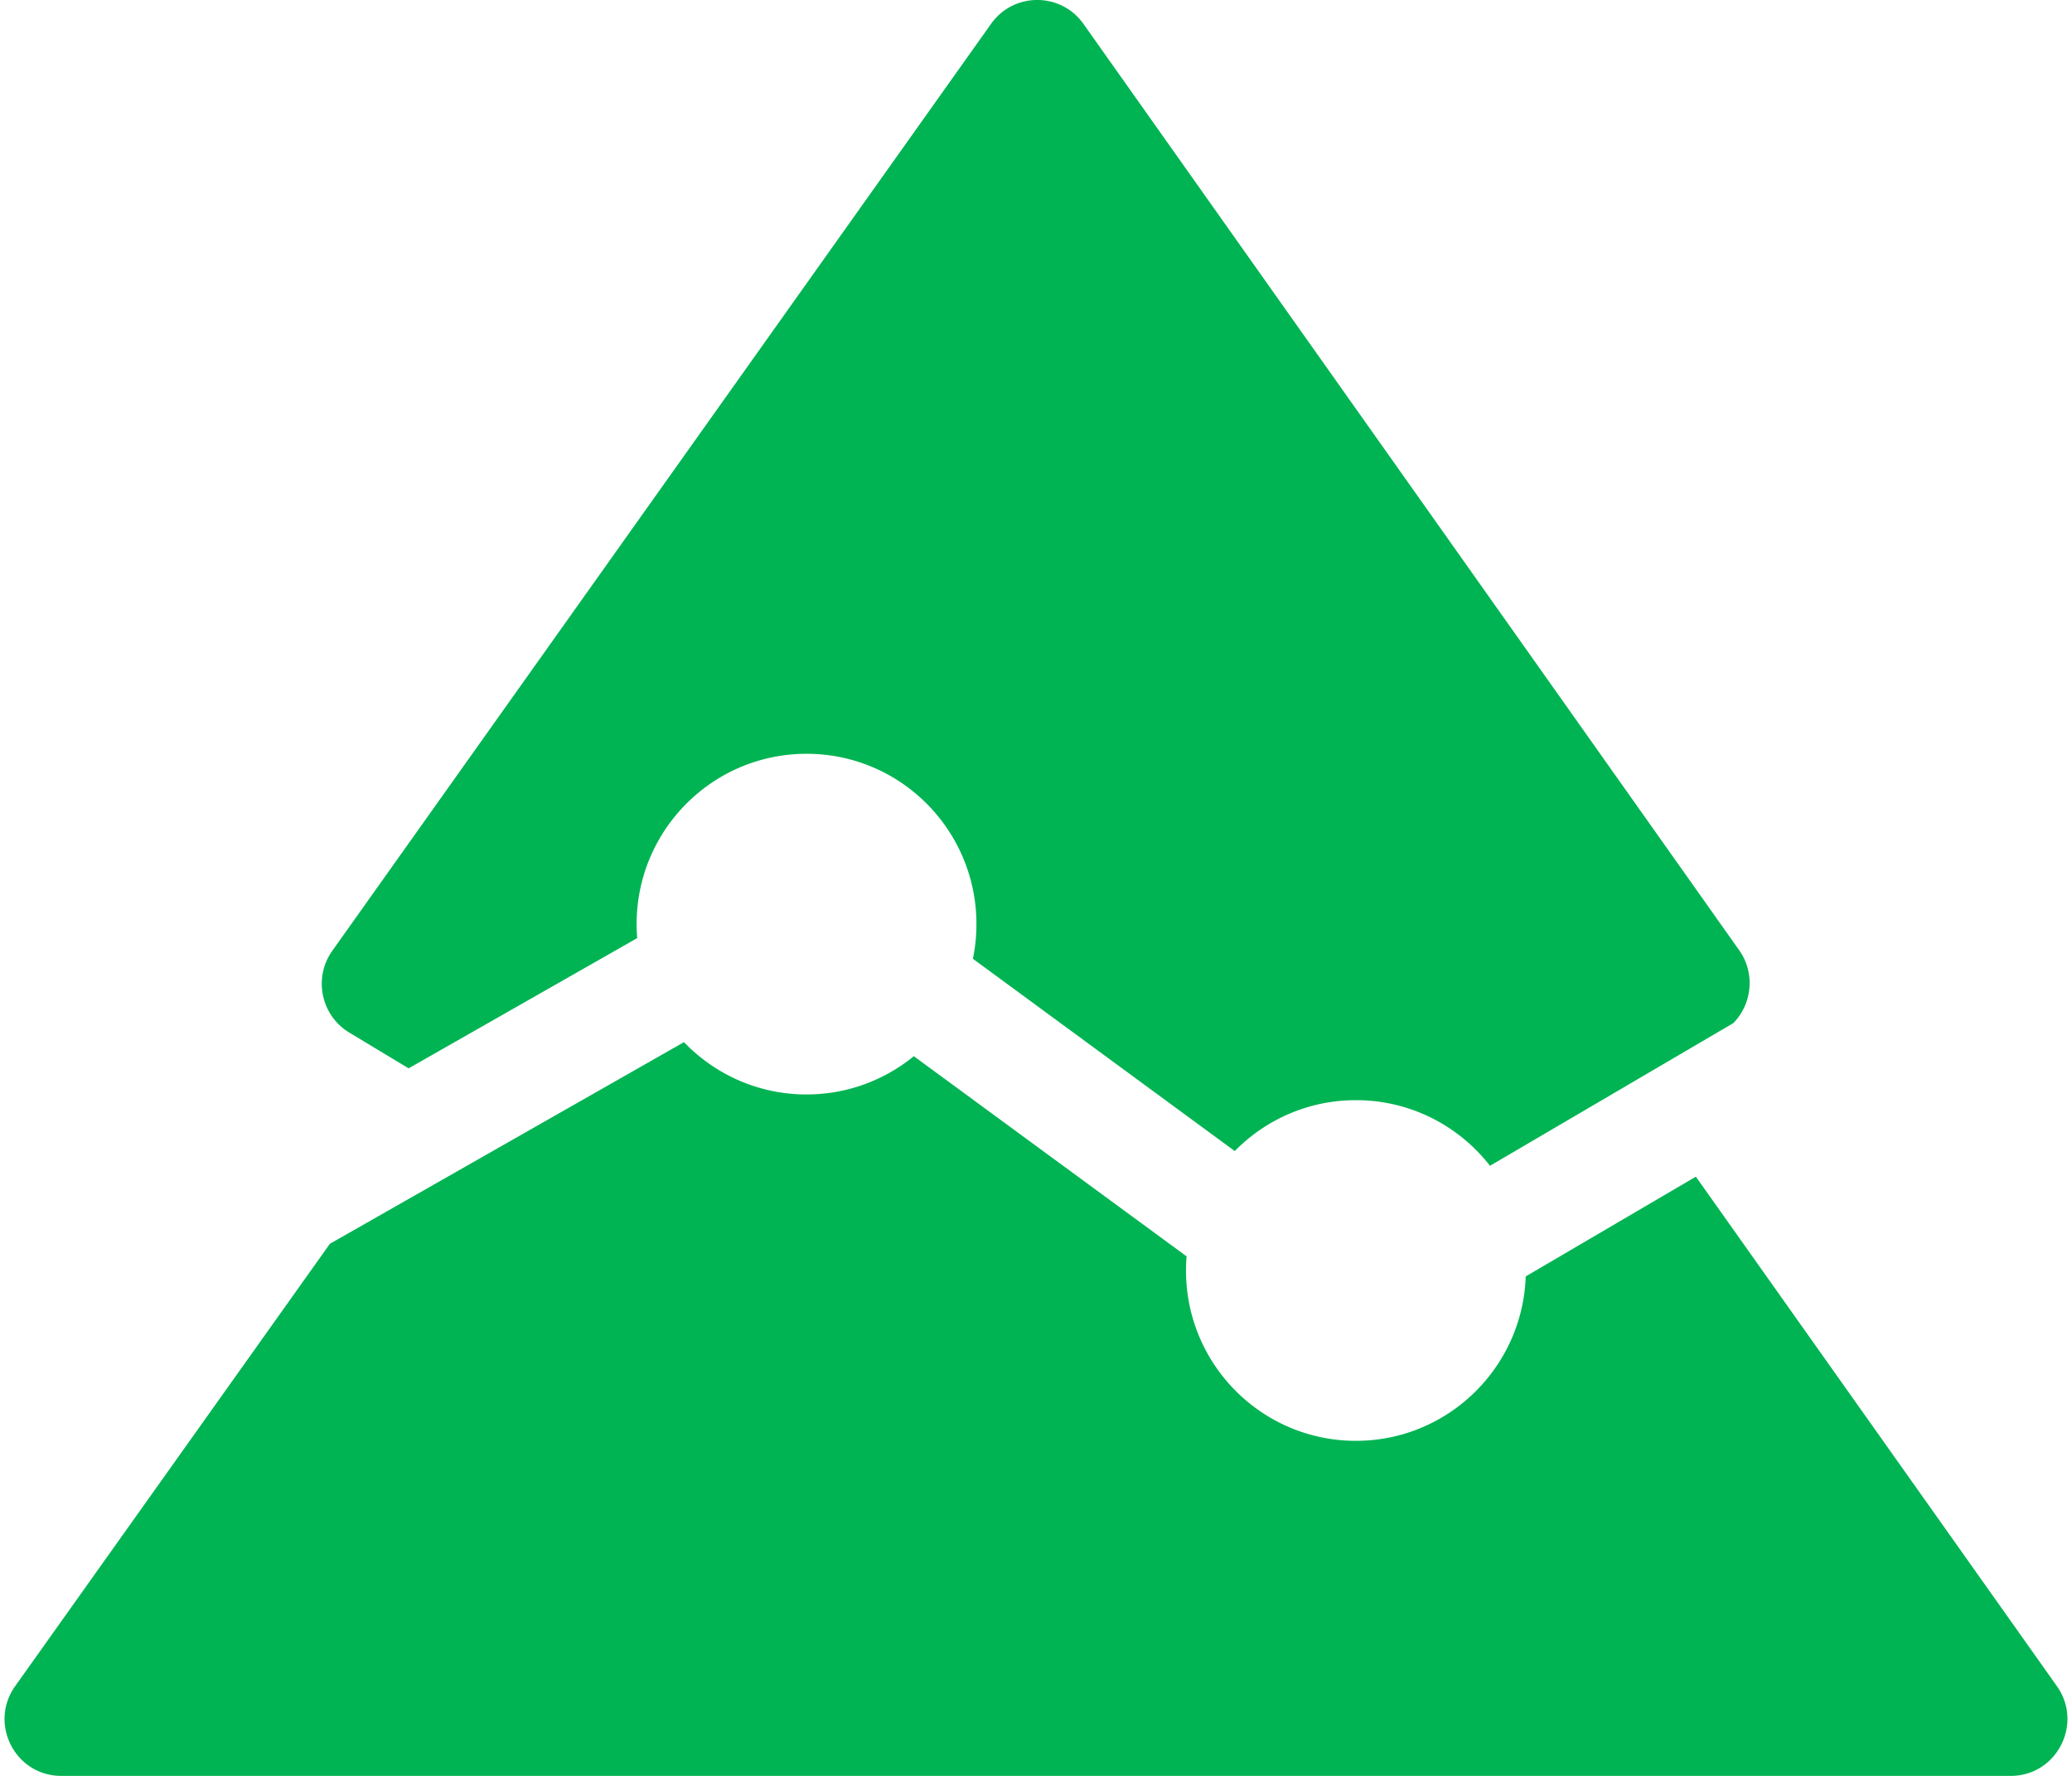 <svg fill="#00B453" role="img" viewBox="0 0 28 24" xmlns="http://www.w3.org/2000/svg"><title>Pine Script</title><path d="M4.458 16.809L0.205 22.787c-0.361 0.508 0 1.213 0.623 1.213h26.345c0.621 0 0.983-0.706 0.622-1.214l-4.878-6.884-2.299 1.348c-0.043 1.235-1.054 2.222-2.295 2.222-1.268 0-2.296-1.03-2.296-2.302 0-0.064 0.003-0.128 0.008-0.191l-3.686-2.705c-0.396 0.323-0.9 0.517-1.451 0.517-0.65 0-1.237-0.272-1.655-0.707l-4.785 2.725Zm8.935-16.487L4.49 12.85c-0.258 0.365-0.153 0.872 0.229 1.104l0.803 0.484 3.089-1.76a2.029 2.029 0 0 1-0.008-0.189c0-1.272 1.028-2.302 2.297-2.302 1.267 0 2.295 1.03 2.295 2.302 0 0.16-0.016 0.317-0.048 0.468l3.539 2.599c0.417-0.425 0.997-0.688 1.637-0.688 0.736 0 1.392 0.347 1.812 0.887l3.288-1.928c0.254-0.258 0.3-0.675 0.079-0.986L14.642 0.324c-0.304-0.431-0.943-0.433-1.249-0.002Z"/></svg>